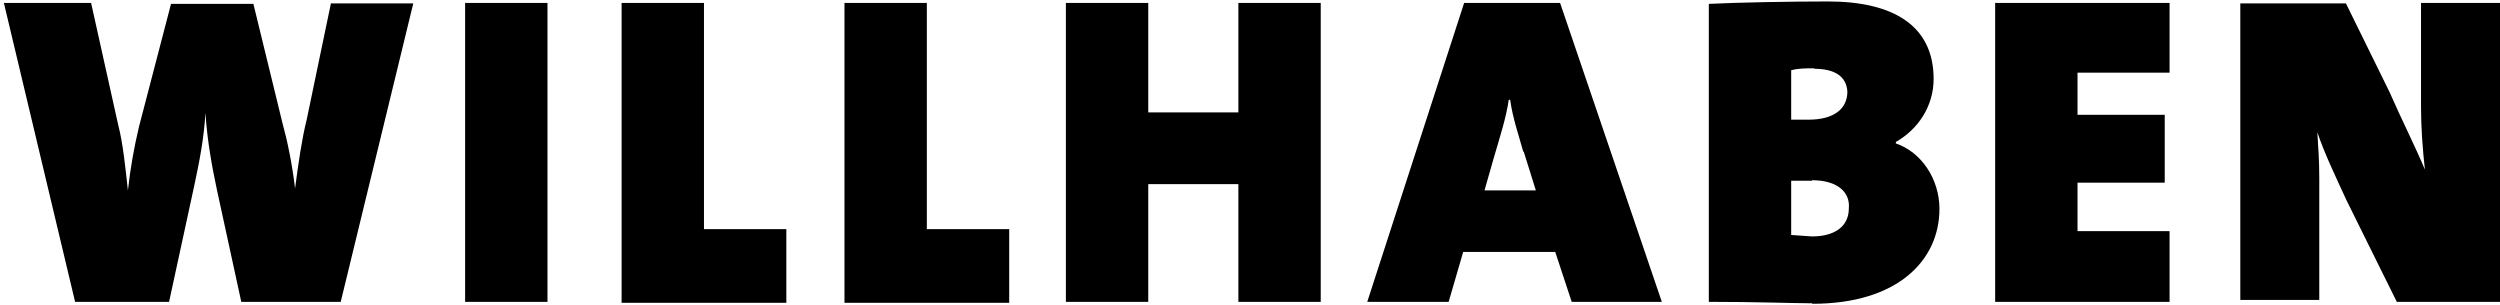 <svg width="516" height="63" viewBox="0 0 516 63" xmlns="http://www.w3.org/2000/svg"><title>Group</title><g fill-rule="nonzero" fill="#000"><path d="M70.4 62.3H49.8l-5-23c-1-4.7-2-10-2.4-16-.3 5.4-1.3 10.3-2.3 15l-5.2 24H15.5L.8.6h18l5.6 25.2c1 3.8 1.5 9 2 13.5.5-4.6 1.3-9 2.3-13.2L35.3.8h17l6 24.6c1 3.6 2 8.4 2.6 13.5.7-5.3 1.4-10.2 2.4-14.2l5-24h17l-15 61.7zM96 62.3V.6h17v61.7H96zM128.3 62.3V.6h17v46.7h17v15.2h-34M174.3 62.3V.6h17v46.7h17v15.2h-34M255.6 62.3V38H237v24.3h-17V.6h17v22.6h18.6V.6h17v61.7h-17zM324.4 62.3L321 52h-19l-3 10.3h-16.8l20-61.7H322l21 61.7h-18.6zm-10-31c-1-3.6-2.2-7-2.7-10.7h-.3c-.5 3.6-1.8 7.6-3 11.7l-2 7H317l-2.5-8zM374 62.6c-3.8 0-11-.3-21.3-.3V.8c6-.3 17-.5 24.6-.5 13.5 0 21.8 5 21.8 16 0 5.6-3.2 10.4-7.8 13v.3c5.3 1.8 9 7.4 9 13.5 0 10.7-8.7 19.6-26.2 19.6zm.5-48.5c-2 0-3.3 0-4.8.4v10.2h3.6c5.3 0 8-2.3 8-5.8-.2-3.2-2.7-4.7-6.8-4.7zm-.5 23.2h-4.3v11.2l4.3.3c4.6 0 7.6-2 7.6-5.8.3-3.3-2.3-5.8-7.6-5.8zM411.8 62.3V.6h36V15h-19v8.7h18v14h-18v10h19v14.6h-36M494.7 62.3l-10.4-21c-2.3-5-4.6-9.8-6-14 .2 3.5.4 5.7.4 9.6v25h-16.3V.7h21.8l9 18.3c2.4 5.5 5.2 11 7.3 16-.5-4.4-.8-9-.8-12.8V.6H516v61.7h-21.3z"/></g></svg>